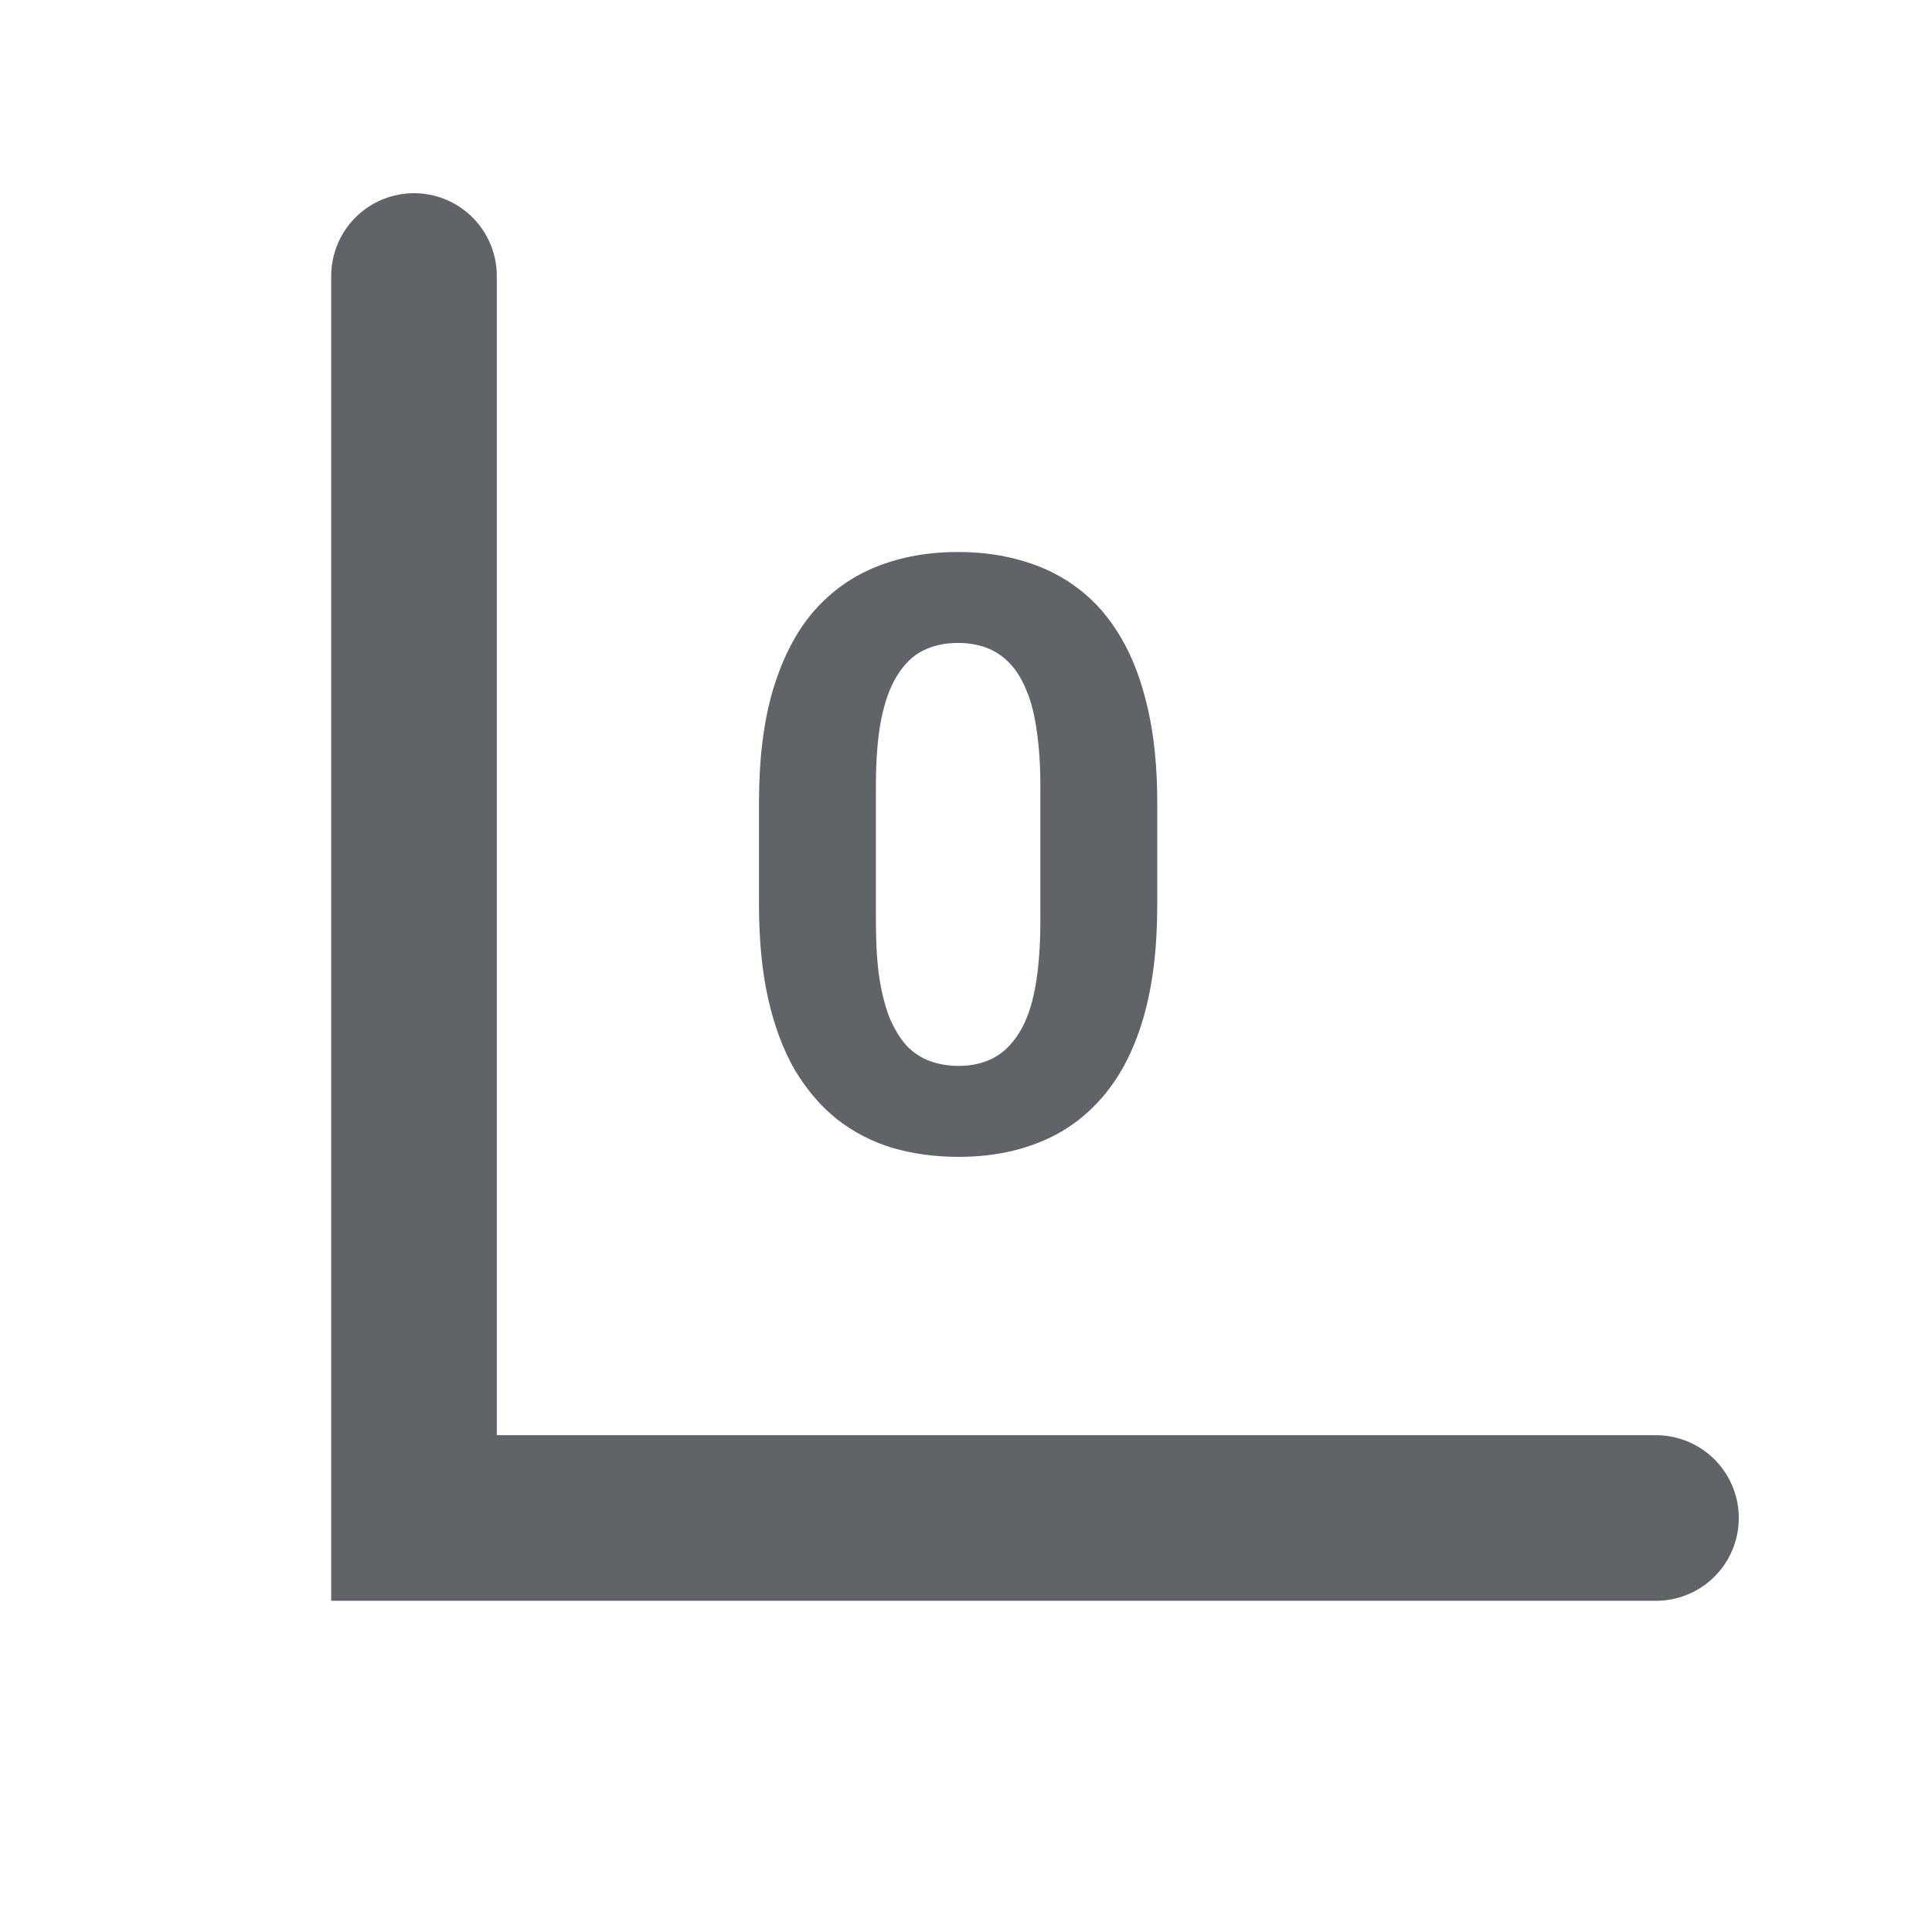 <svg width="14" height="14" viewBox="0 0 14 14" fill="none" xmlns="http://www.w3.org/2000/svg">
<path d="M8.386 5.816V6.555C8.386 6.875 8.352 7.151 8.283 7.384C8.215 7.614 8.116 7.804 7.987 7.952C7.86 8.099 7.709 8.207 7.533 8.277C7.357 8.348 7.162 8.383 6.947 8.383C6.775 8.383 6.615 8.361 6.467 8.318C6.318 8.273 6.185 8.204 6.065 8.11C5.948 8.017 5.847 7.898 5.761 7.756C5.677 7.611 5.612 7.439 5.567 7.24C5.522 7.041 5.5 6.812 5.5 6.555V5.816C5.5 5.496 5.534 5.222 5.603 4.993C5.673 4.763 5.771 4.574 5.898 4.428C6.027 4.281 6.18 4.174 6.355 4.105C6.531 4.035 6.727 4 6.941 4C7.113 4 7.272 4.022 7.419 4.067C7.567 4.11 7.701 4.178 7.82 4.27C7.939 4.361 8.041 4.479 8.125 4.624C8.209 4.767 8.273 4.938 8.318 5.137C8.363 5.334 8.386 5.561 8.386 5.816ZM7.539 6.666V5.702C7.539 5.548 7.53 5.413 7.513 5.298C7.497 5.183 7.473 5.085 7.439 5.005C7.406 4.923 7.365 4.856 7.316 4.806C7.268 4.755 7.212 4.718 7.149 4.694C7.087 4.671 7.018 4.659 6.941 4.659C6.846 4.659 6.761 4.678 6.687 4.715C6.614 4.752 6.553 4.812 6.502 4.894C6.451 4.974 6.412 5.081 6.385 5.216C6.359 5.349 6.347 5.511 6.347 5.702V6.666C6.347 6.82 6.354 6.956 6.37 7.073C6.388 7.19 6.413 7.291 6.446 7.375C6.481 7.457 6.522 7.524 6.569 7.577C6.618 7.628 6.674 7.665 6.736 7.688C6.801 7.712 6.871 7.724 6.947 7.724C7.041 7.724 7.124 7.705 7.196 7.668C7.271 7.629 7.333 7.568 7.384 7.486C7.437 7.402 7.476 7.293 7.501 7.158C7.526 7.023 7.539 6.859 7.539 6.666Z" fill="#606367"/>
<path d="M3 2V11H12" stroke="#606367" stroke-width="1.2" stroke-linecap="round"/>
</svg>
